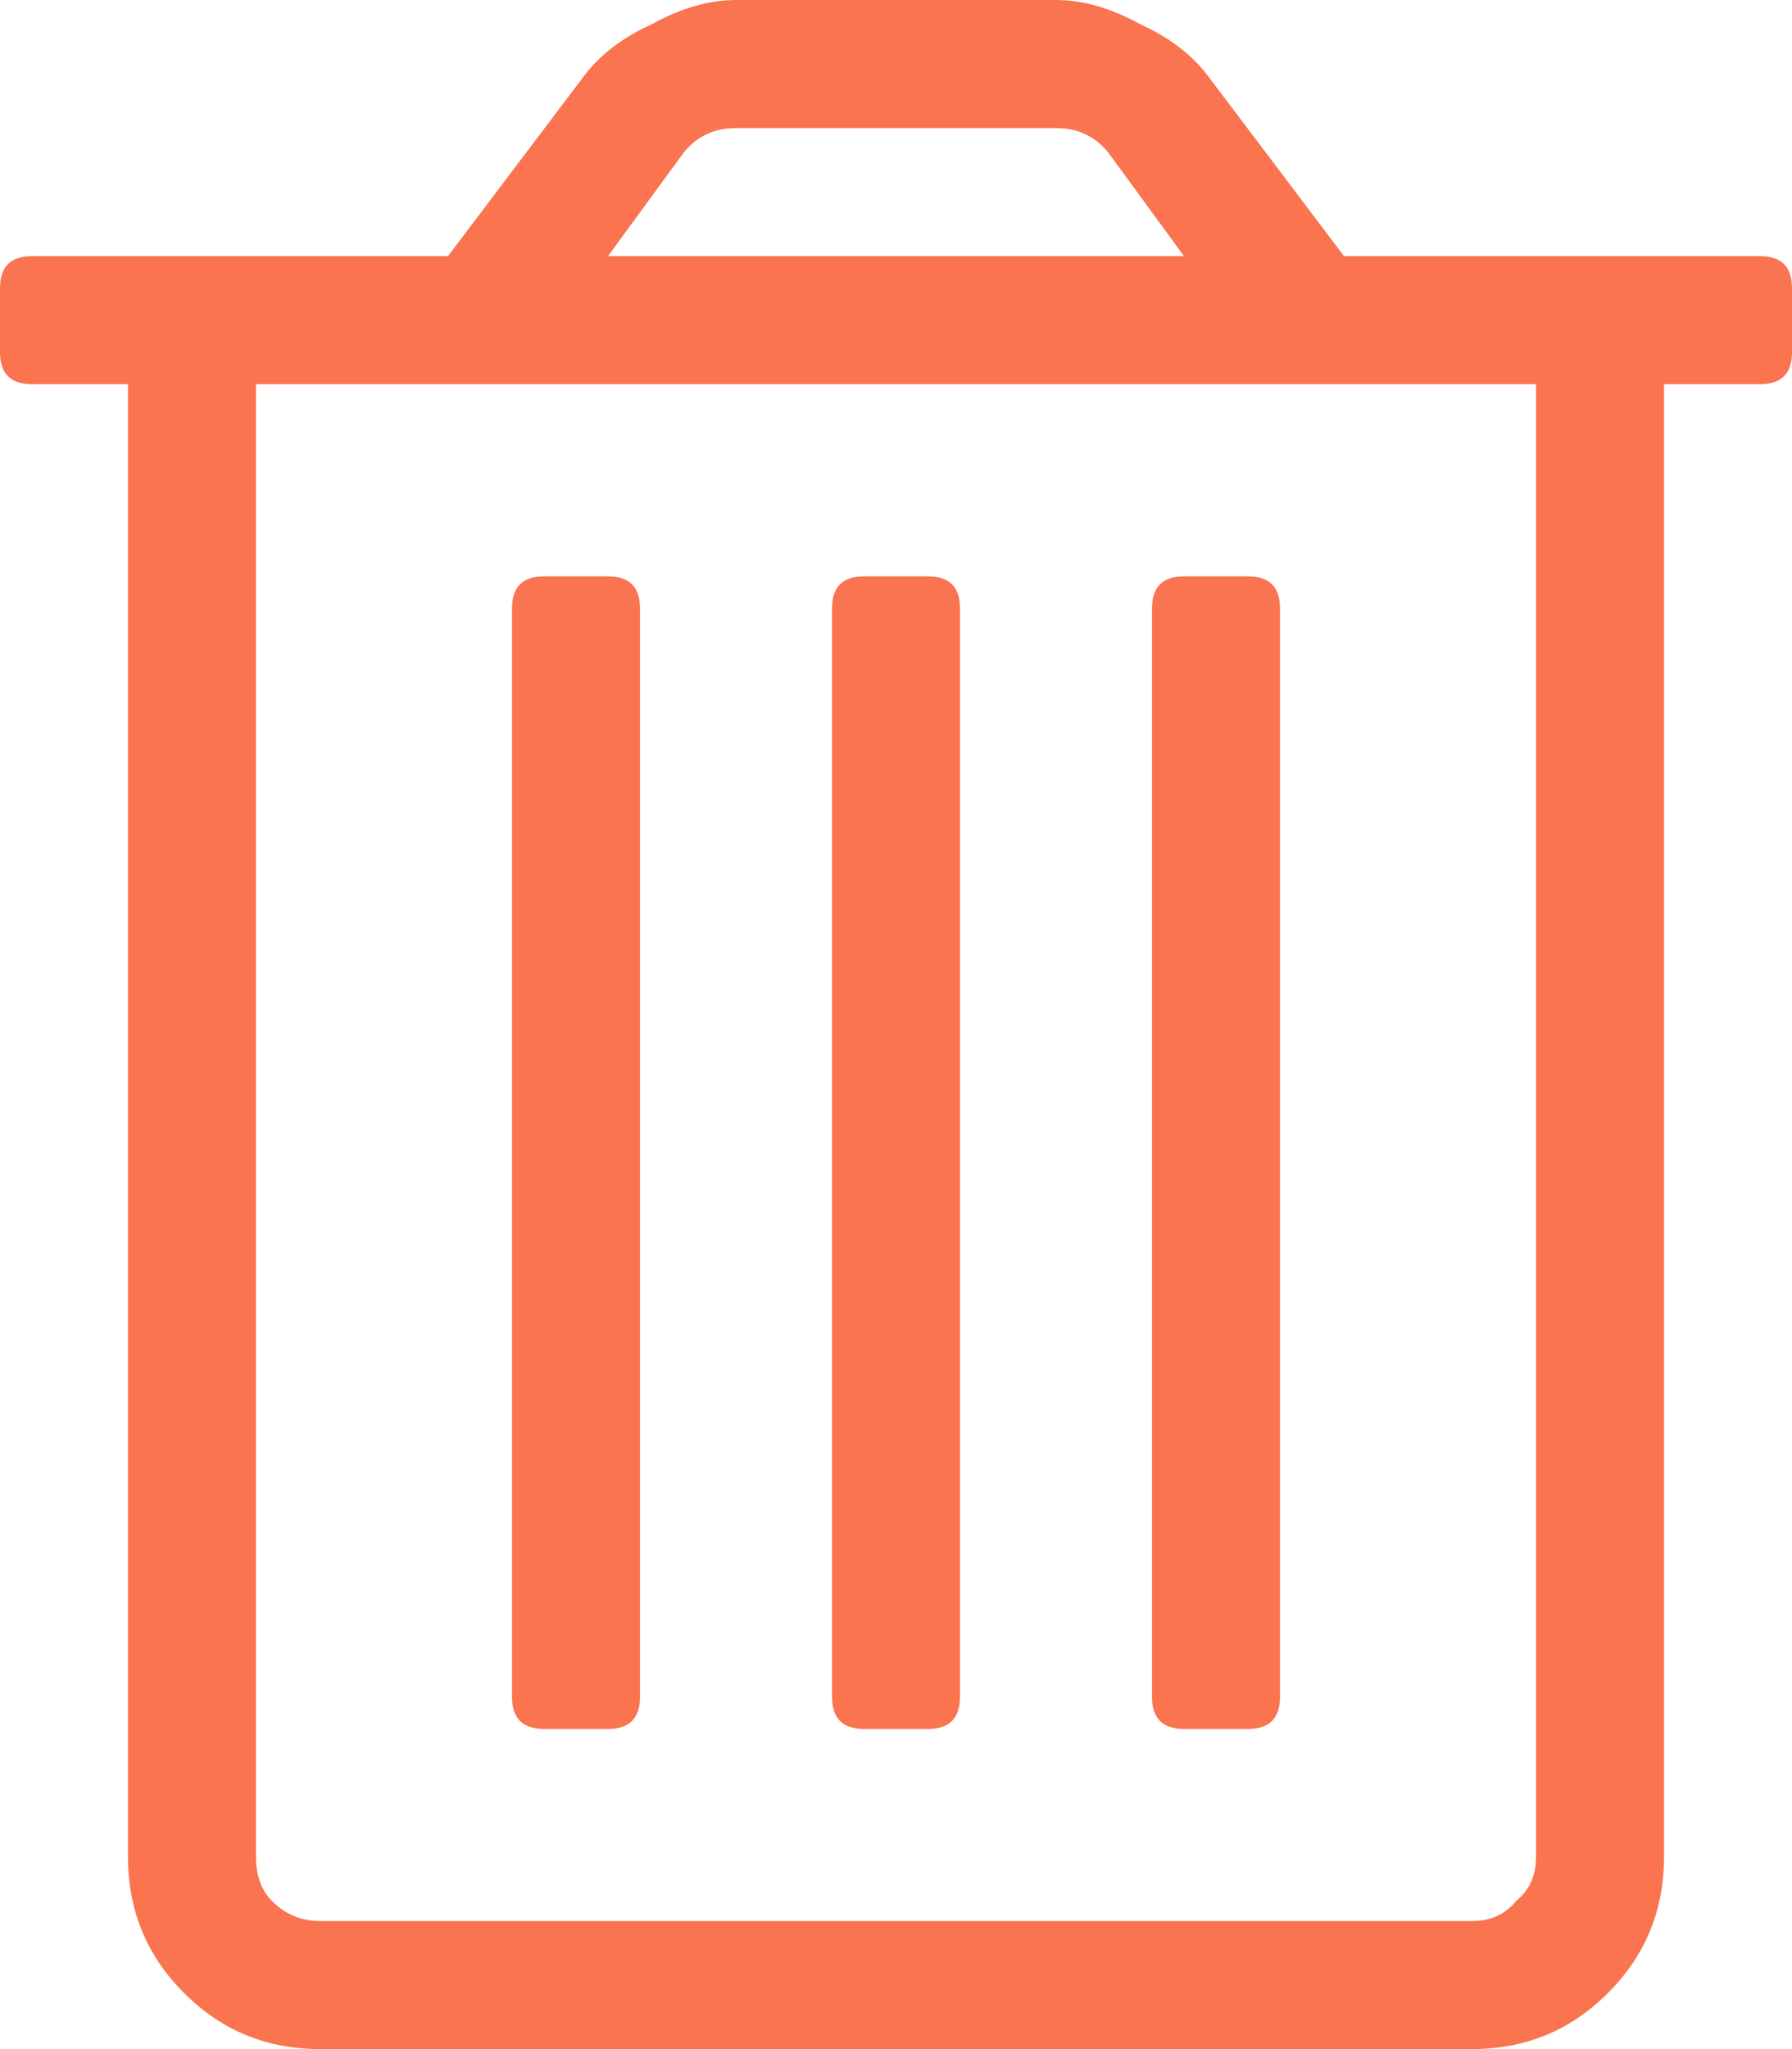 <svg width="14" height="16" viewBox="0 0 14 16" fill="none" xmlns="http://www.w3.org/2000/svg">
<path d="M9.25 13.5C9.083 13.5 9 13.417 9 13.25V4.75C9 4.583 9.083 4.5 9.25 4.5H9.75C9.917 4.5 10 4.583 10 4.75V13.25C10 13.417 9.917 13.5 9.75 13.5H9.25ZM4.25 13.5C4.083 13.5 4 13.417 4 13.25V4.75C4 4.583 4.083 4.5 4.25 4.5H4.75C4.917 4.5 5 4.583 5 4.75V13.25C5 13.417 4.917 13.5 4.75 13.5H4.25ZM13.75 2C13.917 2 14 2.083 14 2.25V2.75C14 2.917 13.917 3 13.75 3H13V14.5C13 14.917 12.854 15.271 12.562 15.562C12.271 15.854 11.917 16 11.5 16H2.5C2.083 16 1.729 15.854 1.438 15.562C1.146 15.271 1 14.917 1 14.5V3H0.25C0.083 3 0 2.917 0 2.75V2.25C0 2.083 0.083 2 0.25 2H3.5L4.562 0.594C4.688 0.427 4.865 0.292 5.094 0.188C5.323 0.062 5.542 0 5.75 0H8.25C8.458 0 8.677 0.062 8.906 0.188C9.135 0.292 9.312 0.427 9.438 0.594L10.5 2H13.75ZM5.344 1.188L4.75 2H9.25L8.656 1.188C8.552 1.062 8.417 1 8.25 1H5.75C5.583 1 5.448 1.062 5.344 1.188ZM12 14.5V3H2V14.5C2 14.646 2.042 14.76 2.125 14.844C2.229 14.948 2.354 15 2.5 15H11.5C11.646 15 11.76 14.948 11.844 14.844C11.948 14.76 12 14.646 12 14.5ZM6.75 13.5C6.583 13.5 6.5 13.417 6.5 13.25V4.75C6.5 4.583 6.583 4.5 6.75 4.5H7.25C7.417 4.5 7.5 4.583 7.5 4.75V13.25C7.5 13.417 7.417 13.5 7.25 13.5H6.75Z" fill="#FA744F"/>
</svg>
